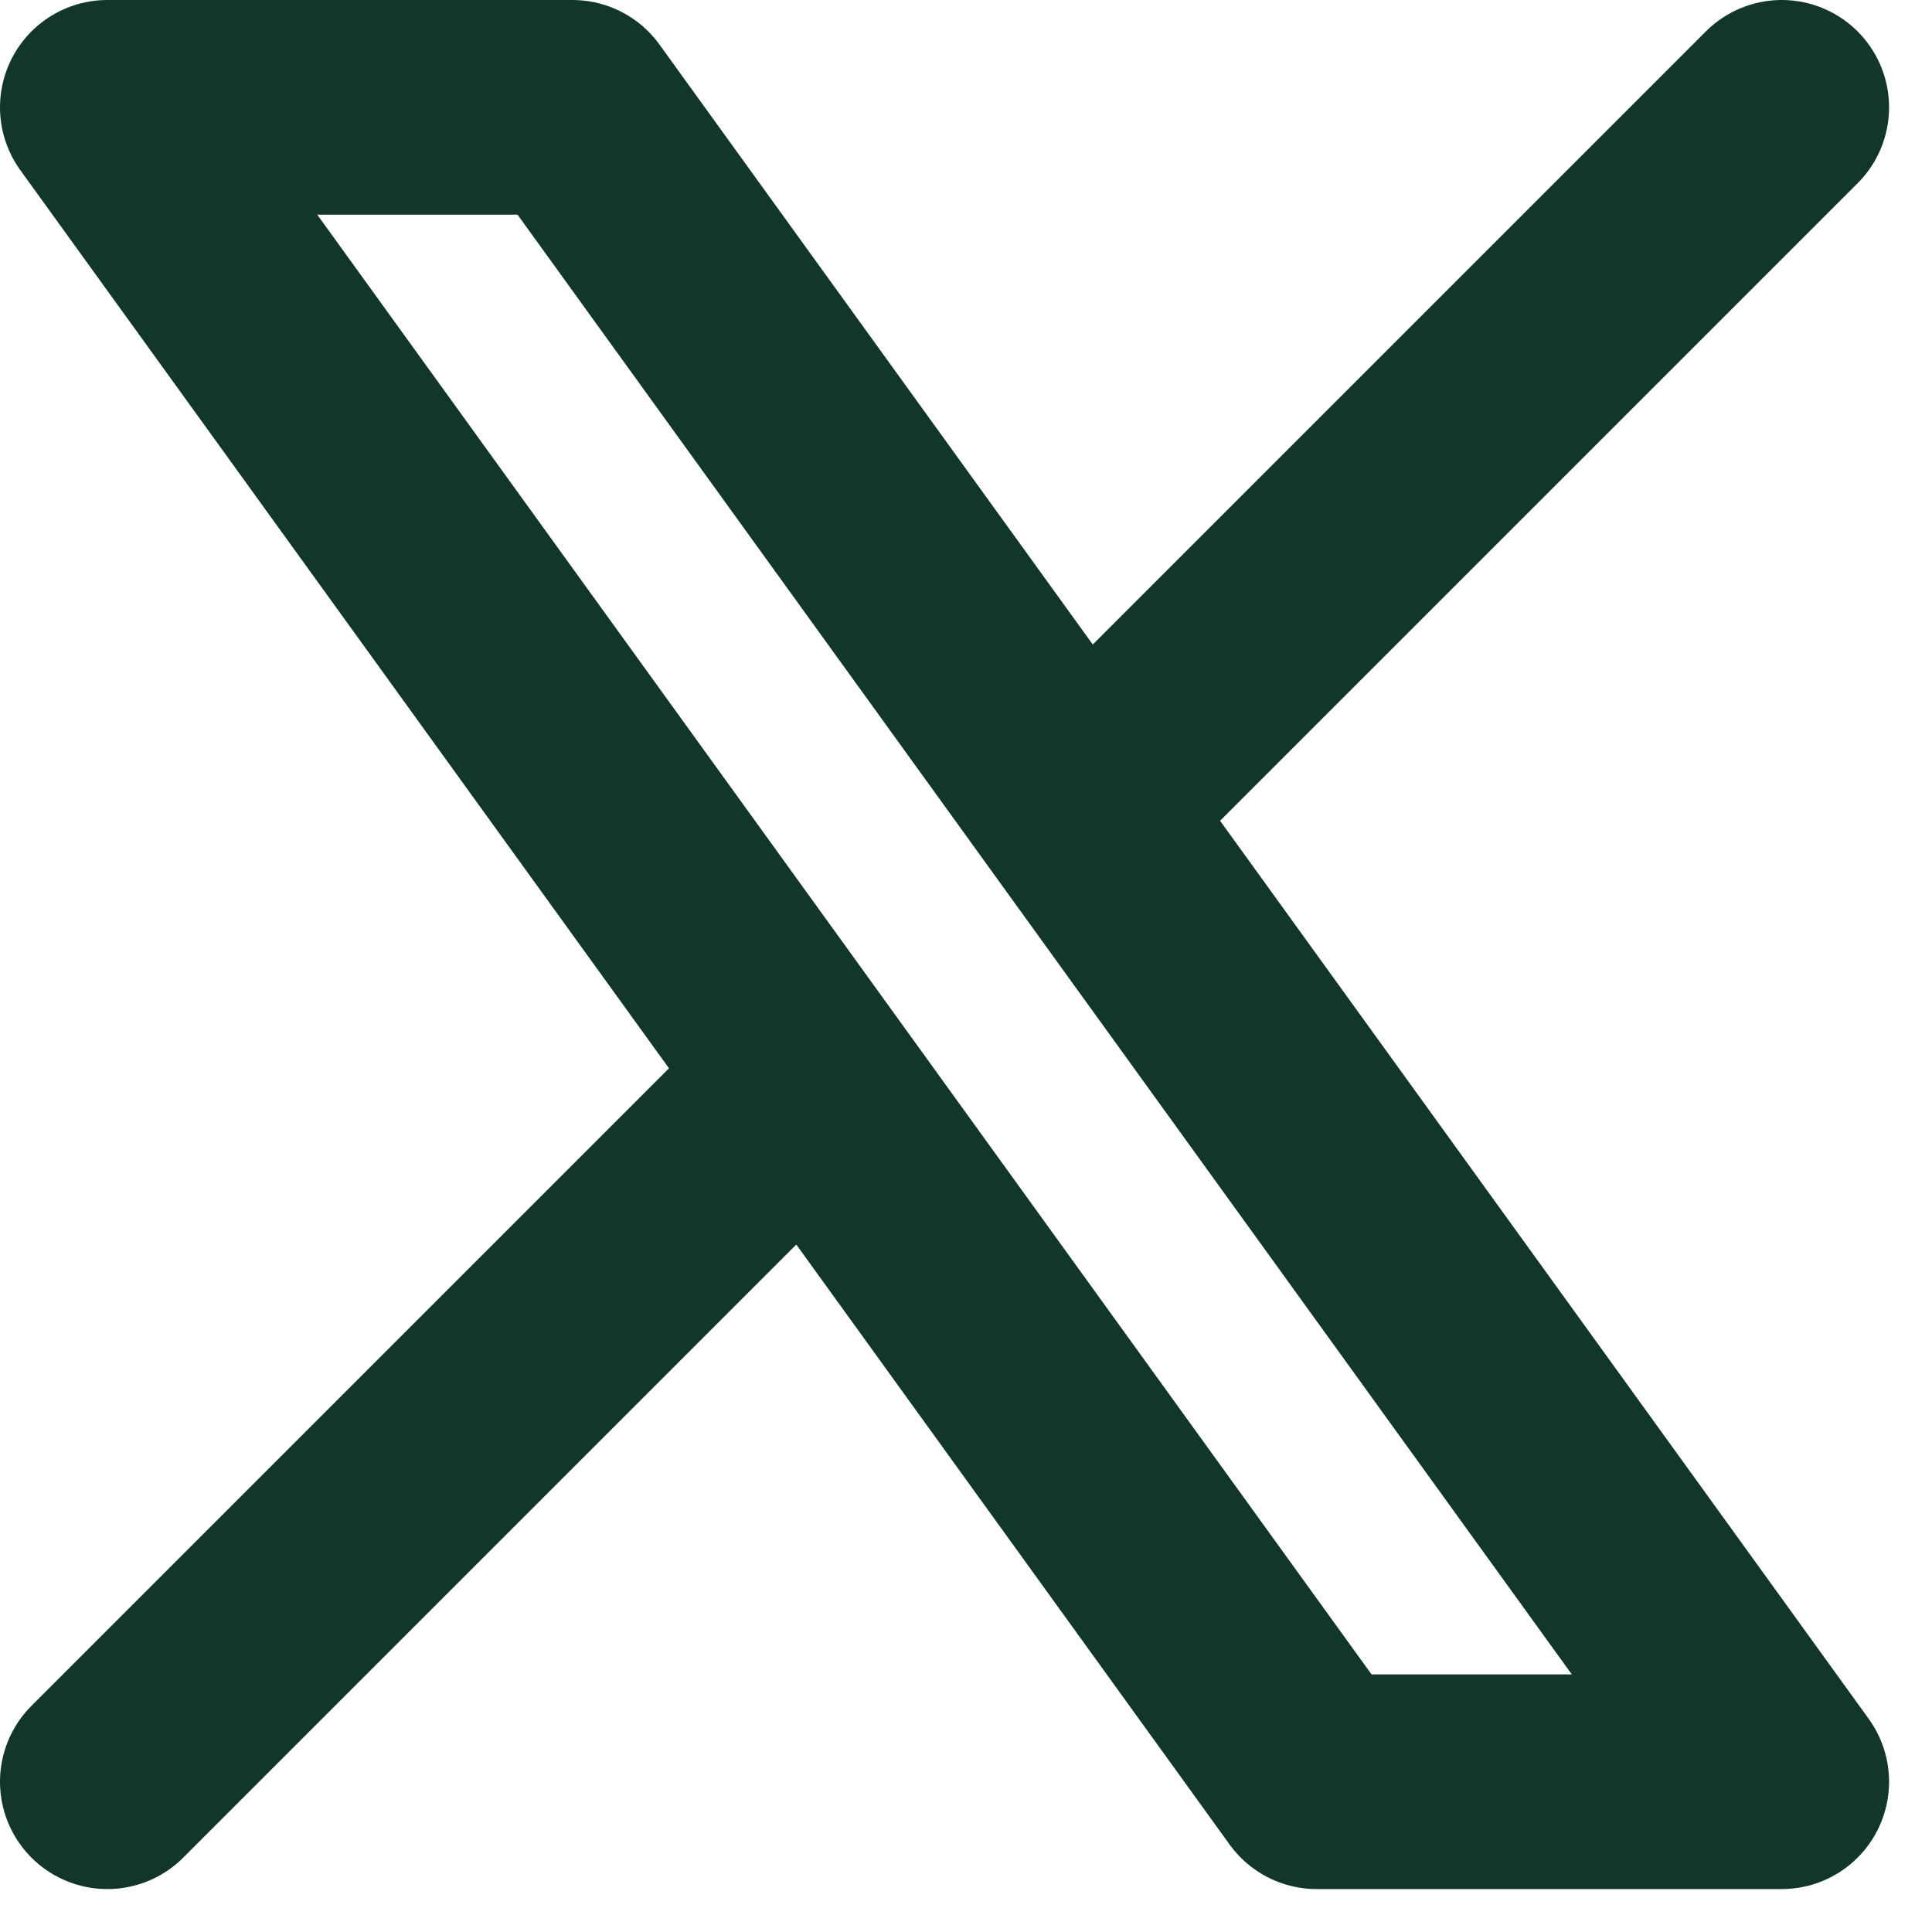 <svg width="18" height="18" viewBox="0 0 18 18" fill="none" xmlns="http://www.w3.org/2000/svg">
<path d="M1 16.6L7.5 10.1M10.1 7.5L16.6 1M5.333 1H1L12.267 16.6H16.6L5.333 1Z" stroke="#12372A" stroke-width="2" stroke-linecap="round" stroke-linejoin="round"/>
</svg>
